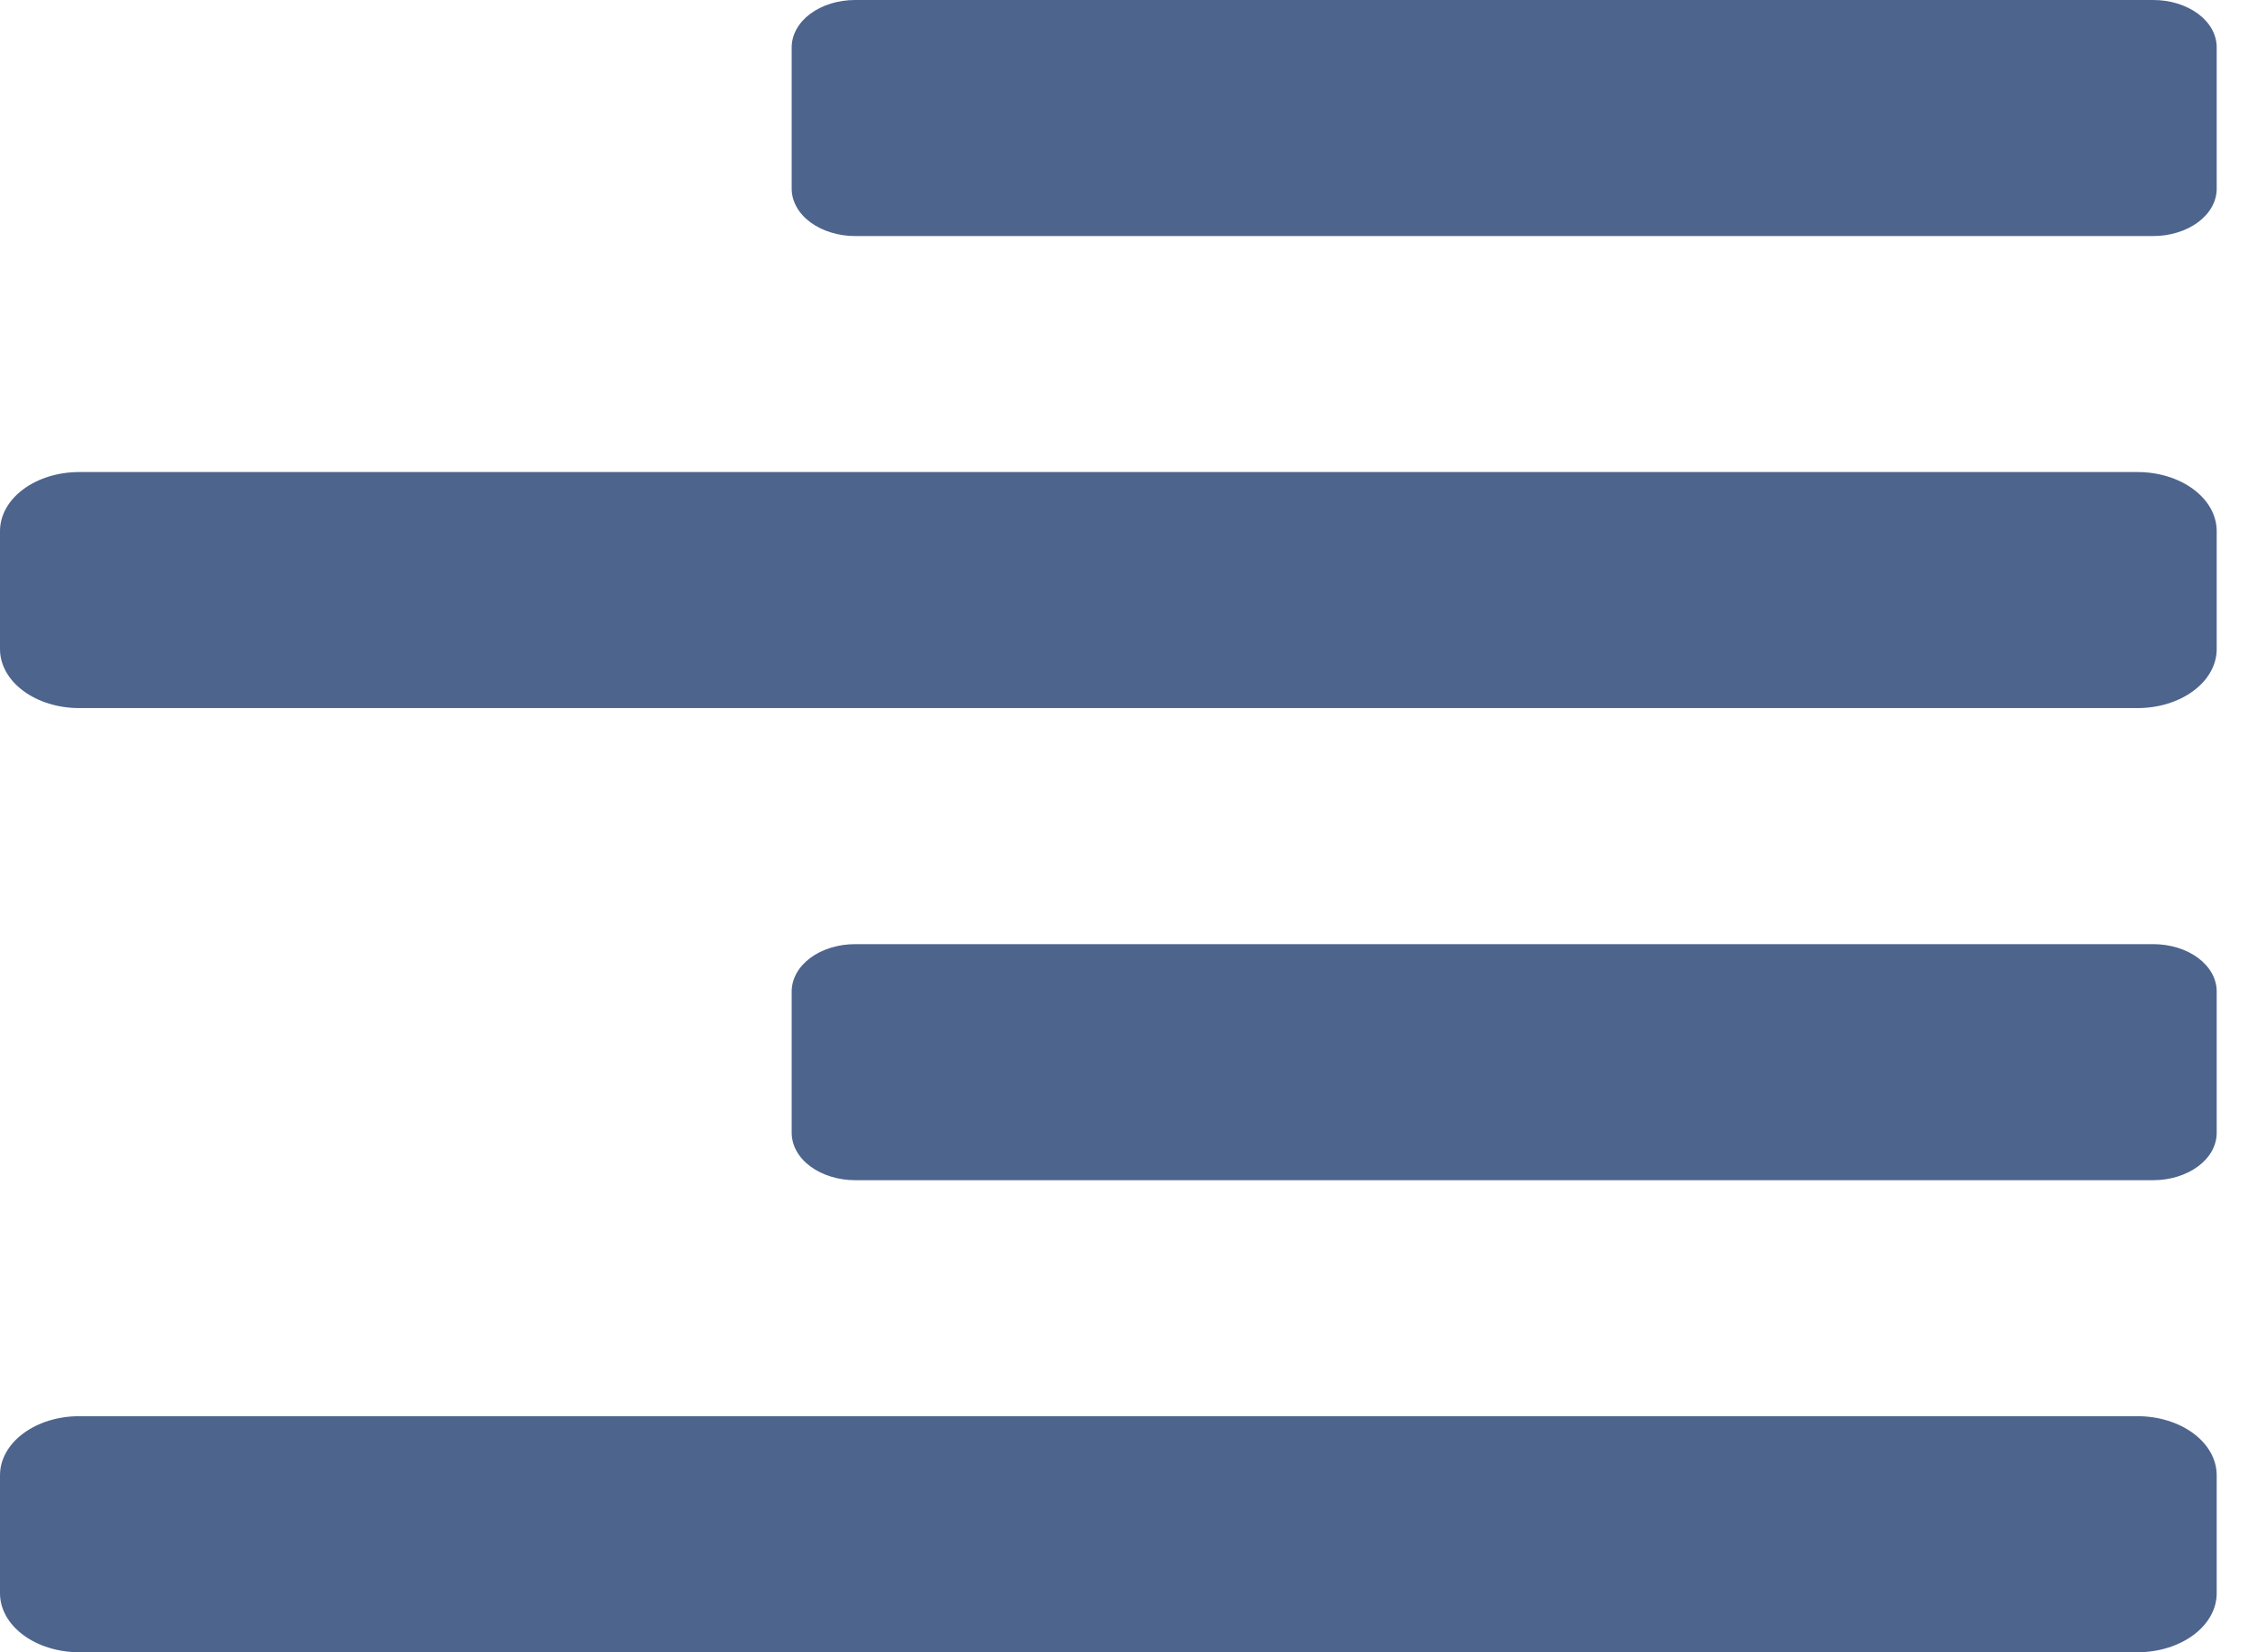 <svg width="41" height="30" viewBox="0 0 41 30" fill="none" xmlns="http://www.w3.org/2000/svg">
<path d="M1.438 12.857H38.812C39.194 12.857 39.559 12.744 39.829 12.543C40.099 12.342 40.25 12.07 40.25 11.786V9.643C40.25 9.359 40.099 9.086 39.829 8.885C39.559 8.684 39.194 8.571 38.812 8.571H1.438C1.056 8.571 0.691 8.684 0.421 8.885C0.151 9.086 0 9.359 0 9.643L0 11.786C0 12.07 0.151 12.342 0.421 12.543C0.691 12.744 1.056 12.857 1.438 12.857ZM38.812 25.714H1.438C1.056 25.714 0.691 25.827 0.421 26.028C0.151 26.229 0 26.502 0 26.786L0 28.929C0 29.213 0.151 29.485 0.421 29.686C0.691 29.887 1.056 30 1.438 30H38.812C39.194 30 39.559 29.887 39.829 29.686C40.099 29.485 40.25 29.213 40.25 28.929V26.786C40.25 26.502 40.099 26.229 39.829 26.028C39.559 25.827 39.194 25.714 38.812 25.714ZM39.097 2.614e-07H15.528C15.376 -8.77996e-05 15.226 0.022 15.086 0.065C14.947 0.108 14.819 0.172 14.712 0.251C14.605 0.331 14.52 0.426 14.463 0.53C14.405 0.635 14.375 0.746 14.375 0.859V3.427C14.375 3.539 14.405 3.651 14.463 3.755C14.52 3.86 14.605 3.954 14.712 4.034C14.819 4.114 14.947 4.177 15.086 4.22C15.226 4.264 15.376 4.286 15.528 4.286H39.097C39.249 4.286 39.399 4.264 39.539 4.22C39.678 4.177 39.806 4.114 39.913 4.034C40.02 3.954 40.105 3.86 40.163 3.755C40.22 3.651 40.25 3.539 40.25 3.427V0.859C40.25 0.746 40.22 0.635 40.163 0.53C40.105 0.426 40.02 0.331 39.913 0.251C39.806 0.172 39.678 0.108 39.539 0.065C39.399 0.022 39.249 -8.77996e-05 39.097 2.614e-07ZM39.097 17.143H15.528C15.376 17.143 15.226 17.165 15.086 17.208C14.947 17.251 14.819 17.314 14.712 17.394C14.605 17.474 14.52 17.569 14.463 17.673C14.405 17.777 14.375 17.889 14.375 18.002V20.569C14.375 20.682 14.405 20.794 14.463 20.898C14.52 21.003 14.605 21.097 14.712 21.177C14.819 21.257 14.947 21.32 15.086 21.363C15.226 21.407 15.376 21.429 15.528 21.429H39.097C39.249 21.429 39.399 21.407 39.539 21.363C39.678 21.32 39.806 21.257 39.913 21.177C40.02 21.097 40.105 21.003 40.163 20.898C40.22 20.794 40.25 20.682 40.25 20.569V18.002C40.25 17.889 40.22 17.777 40.163 17.673C40.105 17.569 40.02 17.474 39.913 17.394C39.806 17.314 39.678 17.251 39.539 17.208C39.399 17.165 39.249 17.143 39.097 17.143Z" fill="#4D648D"/>
</svg>
